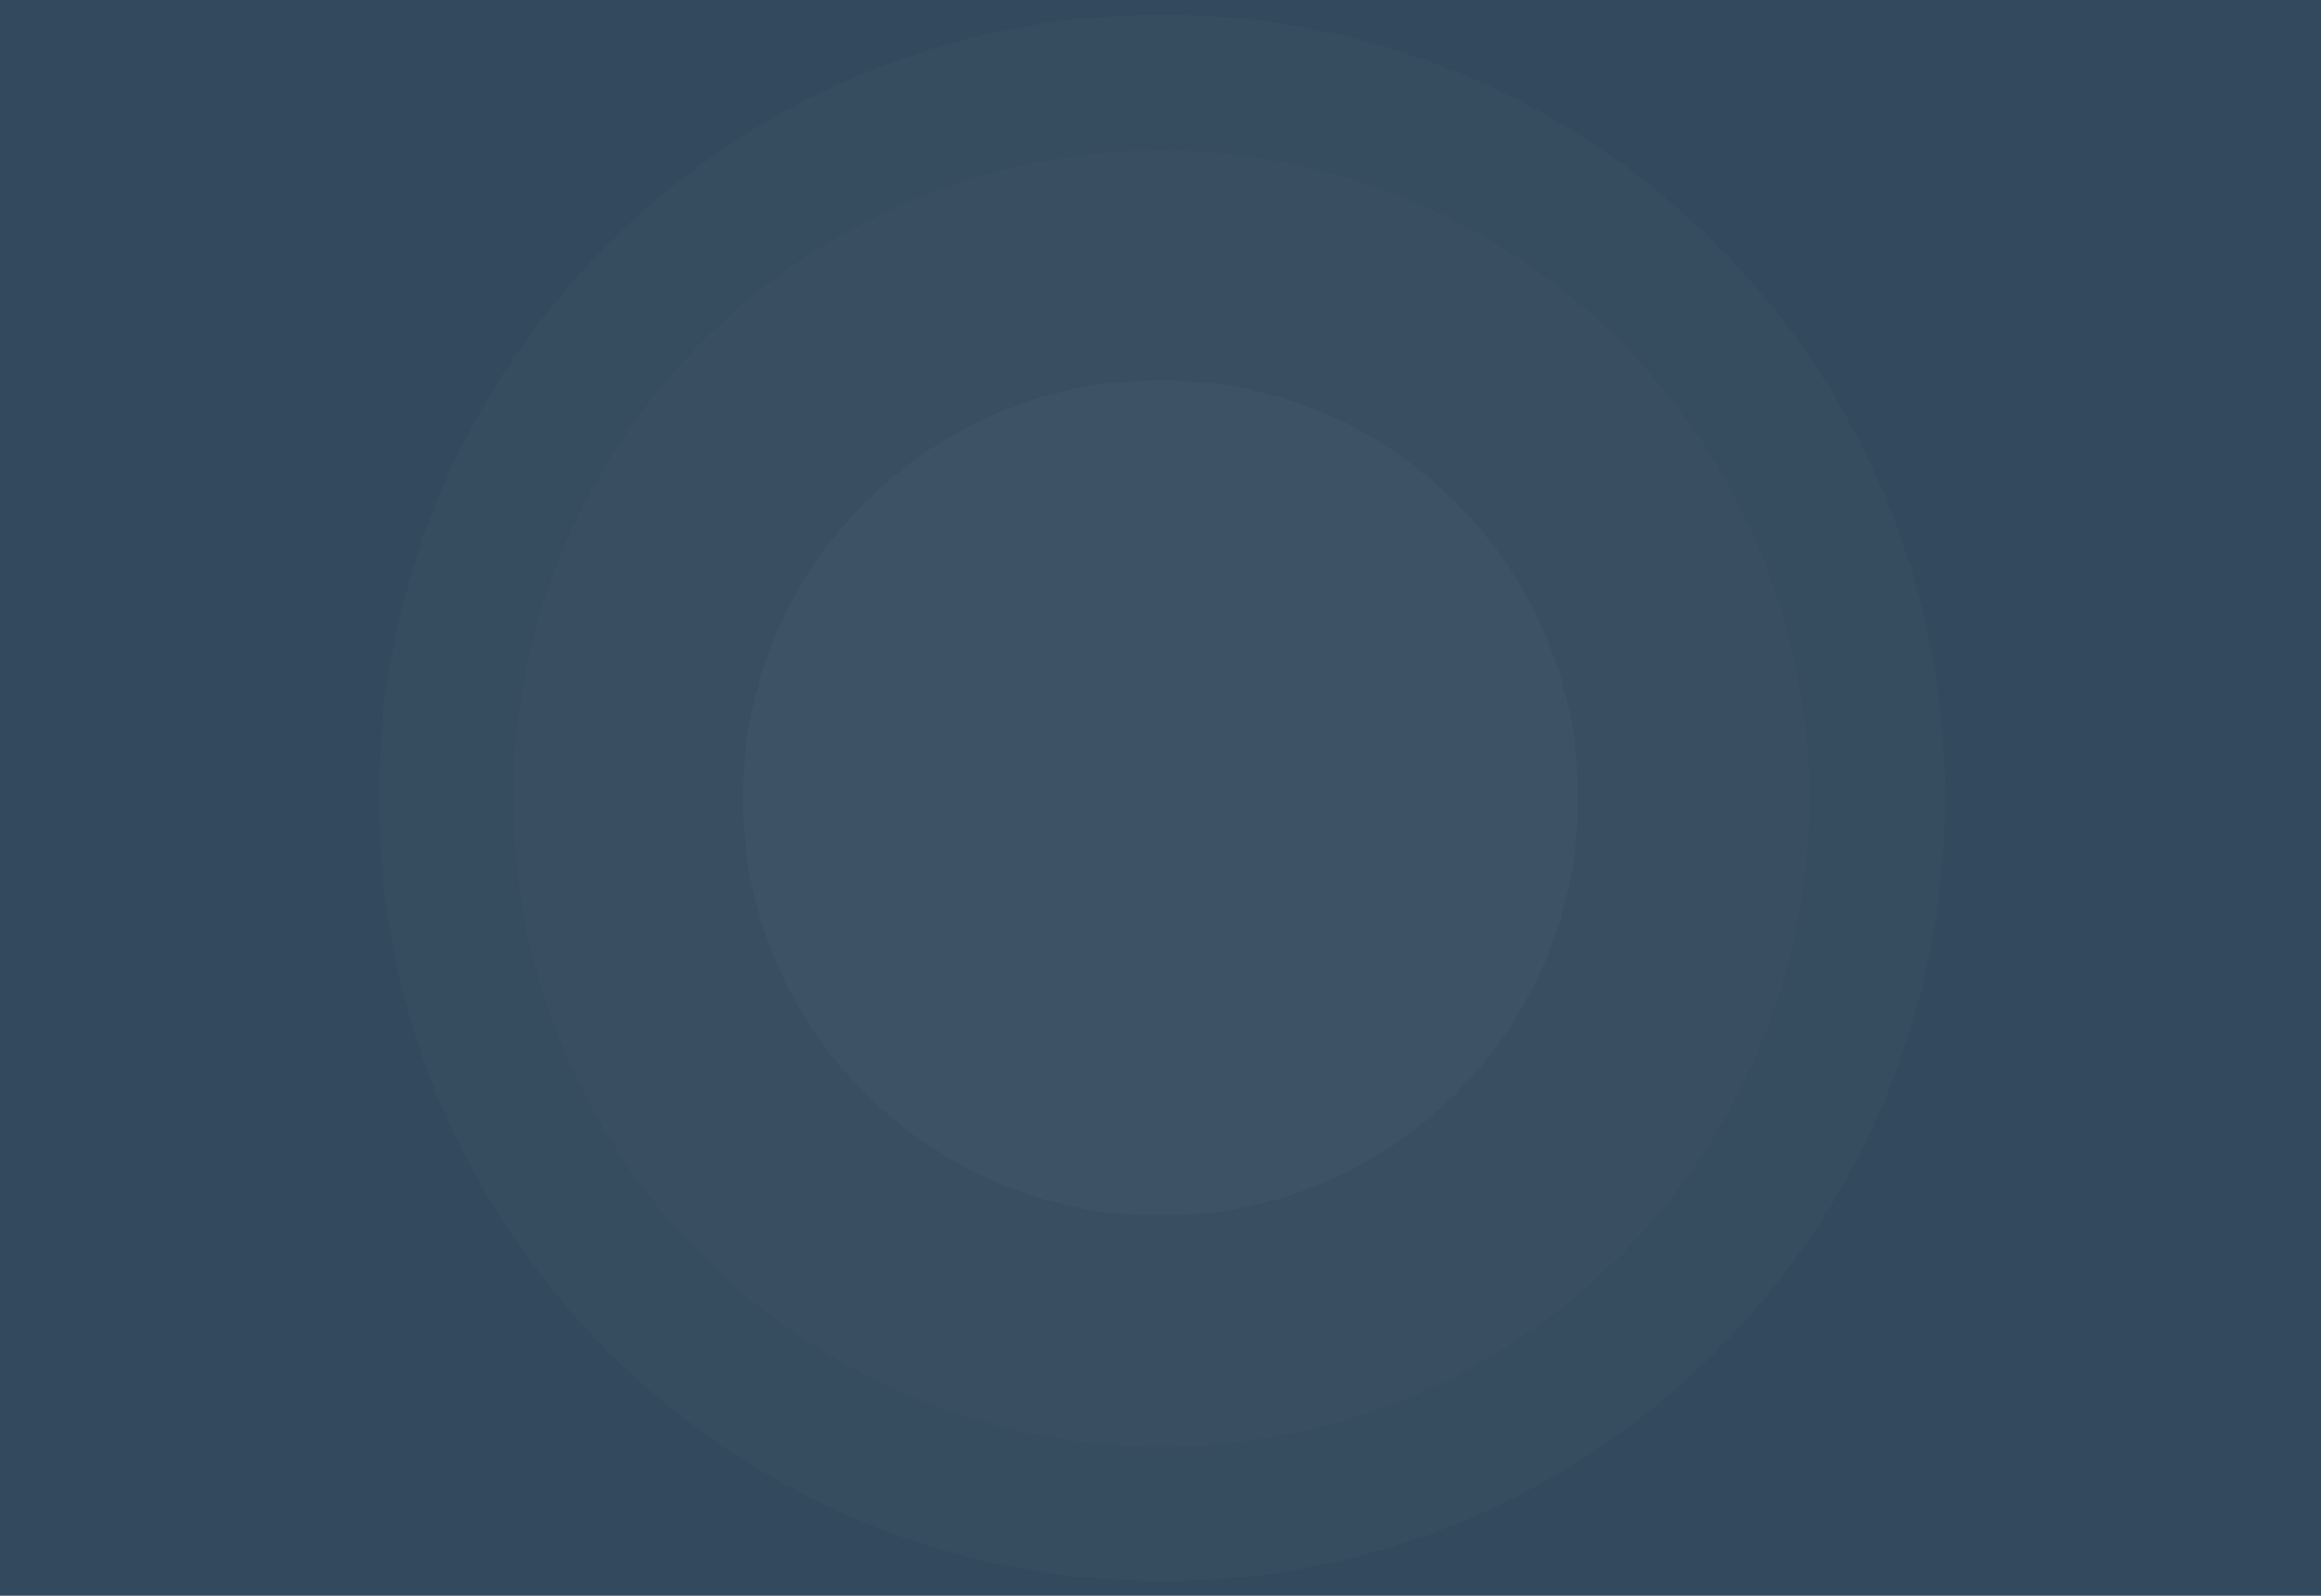 <?xml version="1.0" standalone="no"?><!DOCTYPE svg PUBLIC "-//W3C//DTD SVG 1.1//EN" "http://www.w3.org/Graphics/SVG/1.1/DTD/svg11.dtd"><svg width="100%" height="100%" viewBox="0 0 1200 825" version="1.1" xmlns="http://www.w3.org/2000/svg" xmlns:xlink="http://www.w3.org/1999/xlink" xml:space="preserve" style="fill-rule:evenodd;clip-rule:evenodd;stroke-linejoin:round;stroke-miterlimit:1.414;"><rect id="bg" x="0" y="0" width="1200" height="825" style="fill:#33495d;"/><g id="space stuff"><path id="central" d="M600,196.5c119.293,0 216,96.707 216,216c0,119.294 -96.707,216 -216,216c-119.293,0 -216,-96.706 -216,-216c0,-119.293 96.707,-216 216,-216Z" style="fill:#dfe5e7;fill-opacity:0.031;"/><path id="middle" d="M600.375,78c184.946,0 334.875,149.929 334.875,334.875c0,184.946 -149.929,334.875 -334.875,334.875c-184.946,0 -334.875,-149.929 -334.875,-334.875c0,-184.946 149.929,-334.875 334.875,-334.875Z" style="fill:#dfe5e7;fill-opacity:0.02;"/><path id="large" d="M600.75,7.5c223.675,0 405,181.325 405,405c0,223.675 -181.325,405 -405,405c-223.675,0 -405,-181.325 -405,-405c0,-223.675 181.325,-405 405,-405Z" style="fill:#dfe5e7;fill-opacity:0.02;"/></g></svg>